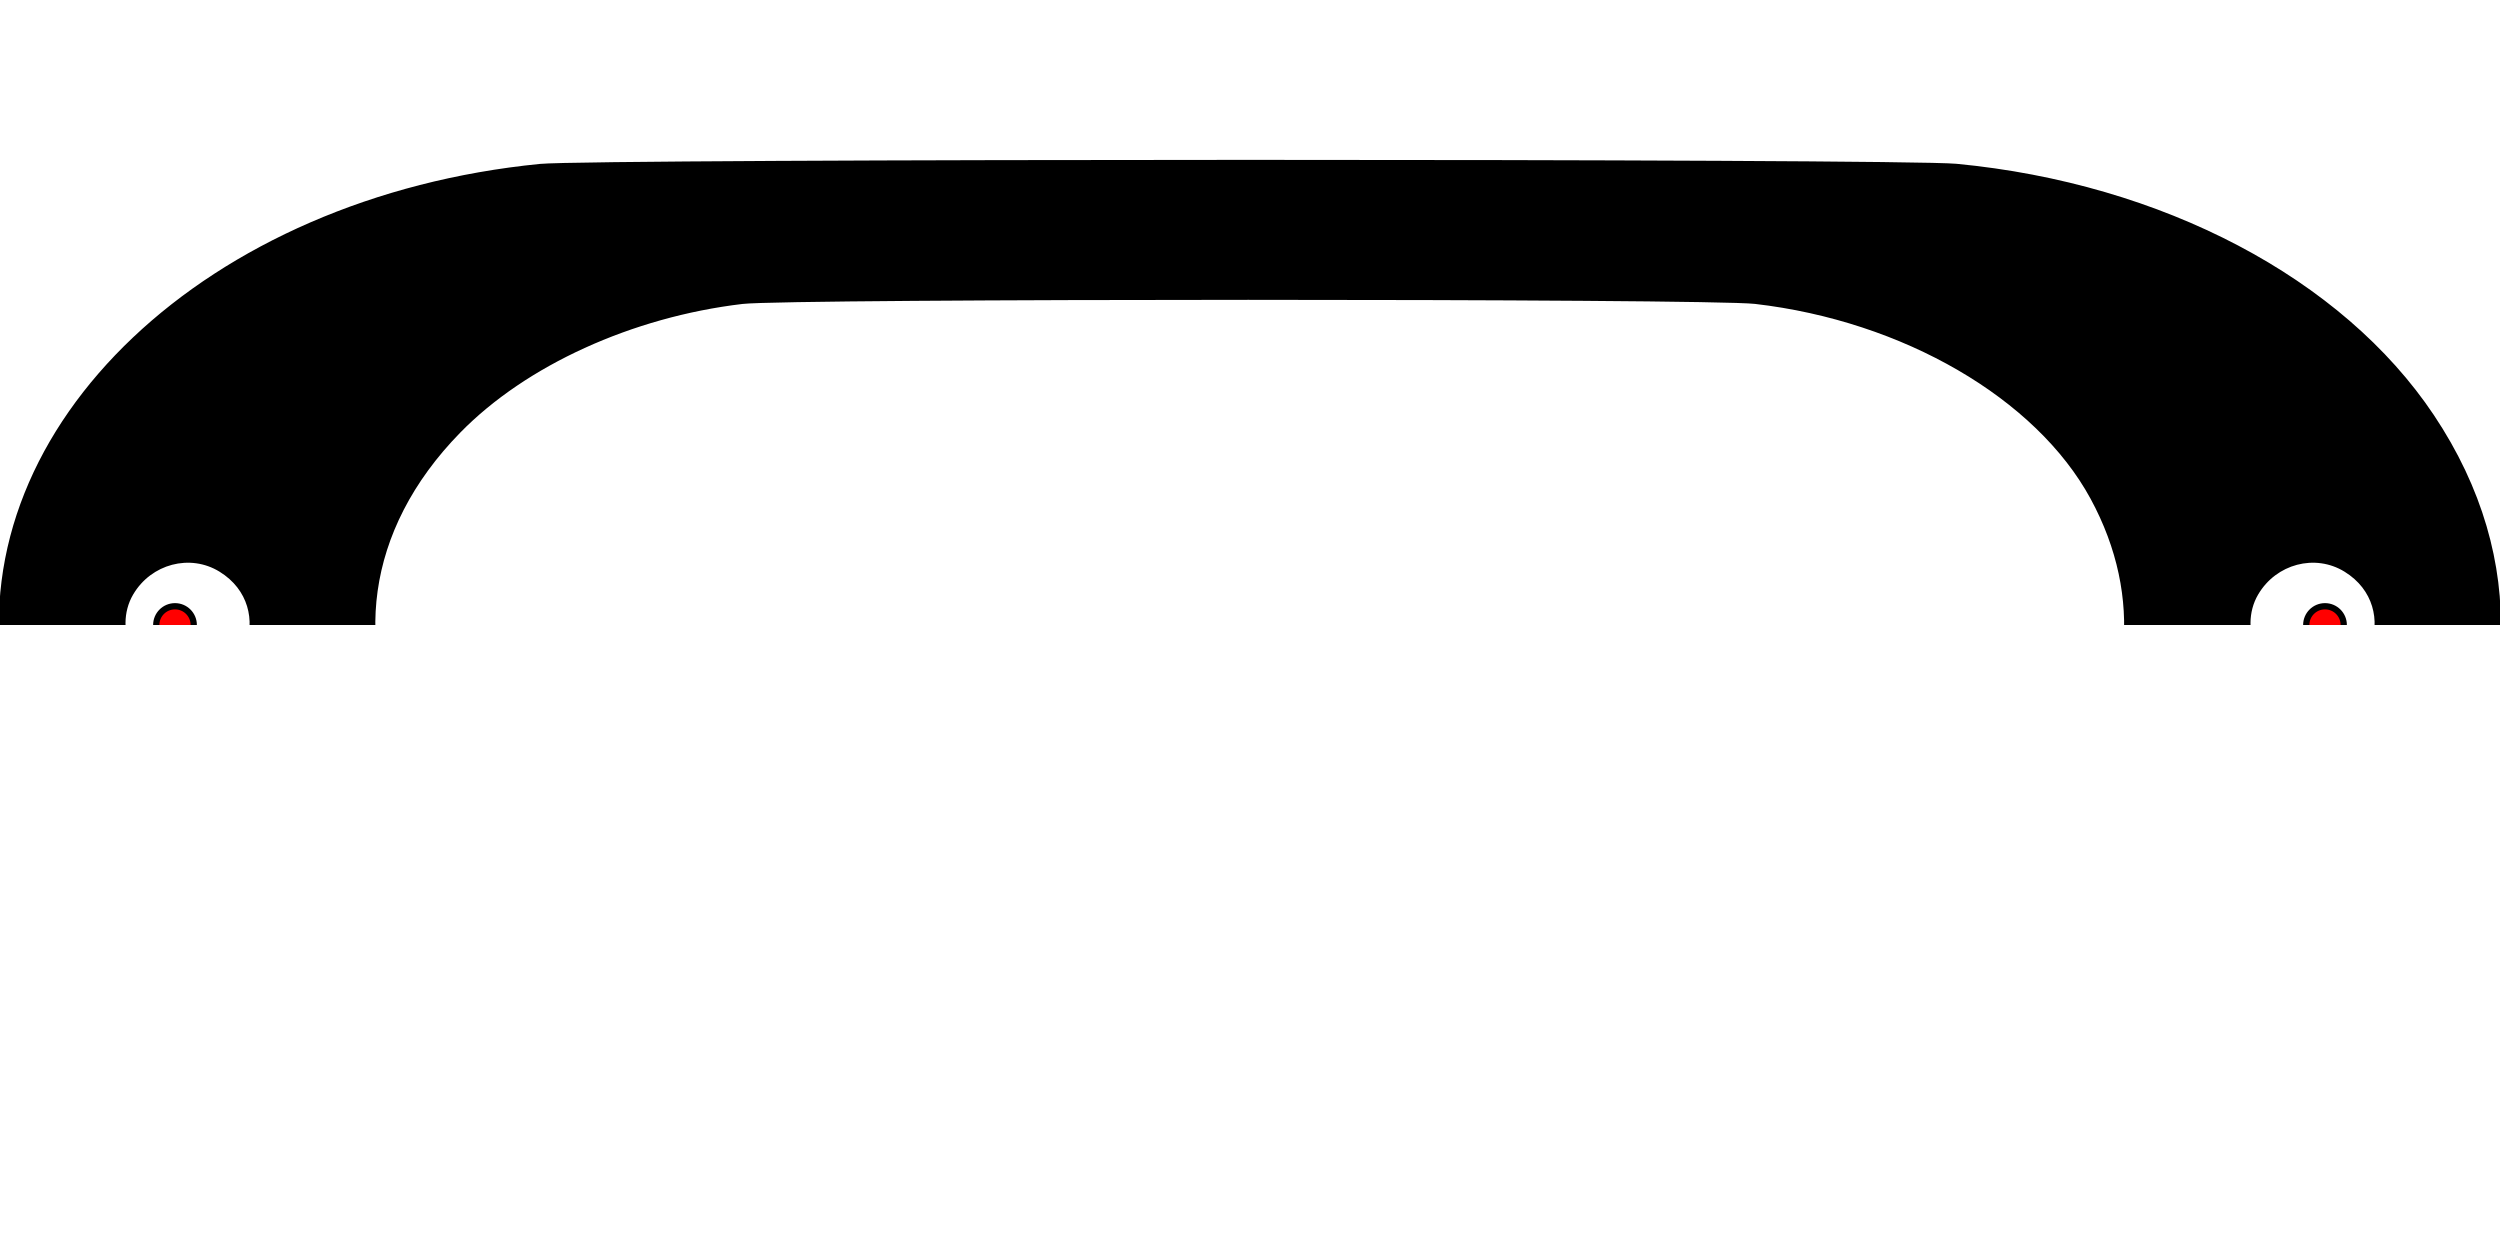<svg id="svg-part-top" xmlns="http://www.w3.org/2000/svg" xmlns:xlink="http://www.w3.org/1999/xlink" width="400" height="200" viewBox="0, 0, 400, 200">
  <defs>
    <clipPath id="clip-part-top">
      <rect x="0" y="0" width="400" height="100"/>
    </clipPath>
  </defs>
  <g id="svgg-part-top" clip-path="url(#clip-part-top)">
    <path id="path0-part-top" d="M86.400 26.225 C 33.125 31.485,-5.327 67.888,0.376 107.666 C 5.407 142.758,41.656 169.951,88.800 173.998 C 95.228 174.550,304.963 174.532,311.400 173.979 C 380.683 168.028,420.567 113.034,389.416 66.408 C 374.793 44.521,345.971 29.351,313.036 26.207 C 304.139 25.358,95.014 25.375,86.400 26.225 M280.800 48.625 C 304.461 51.361,325.766 63.731,334.492 79.800 C 351.756 111.592,325.734 146.113,280.518 151.402 C 272.860 152.298,127.140 152.298,119.482 151.402 C 67.435 145.314,42.662 100.870,73.661 69.197 C 84.162 58.467,101.154 50.726,118.800 48.632 C 126.162 47.758,273.249 47.752,280.800 48.625 M35.121 91.467 C 44.490 97.233,39.134 111.461,28.211 109.823 C 21.782 108.858,17.985 100.768,21.309 95.114 C 24.189 90.214,30.414 88.570,35.121 91.467 M375.121 91.467 C 384.490 97.233,379.134 111.461,368.211 109.823 C 361.782 108.858,357.985 100.768,361.309 95.114 C 364.189 90.214,370.414 88.570,375.121 91.467 " stroke="none" fill="#000000" fill-rule="evenodd"></path>
  </g>
  <g id="pins-part-top" style="display:inline; pointer-events:none" clip-path="url(#clip-part-top)">
    <circle id="pinL" cx="7%" cy="50%" r="3" fill="red" stroke="black"/>
    <circle id="pinR" cx="93%" cy="50%" r="3" fill="red" stroke="black"/>
  </g>
</svg>